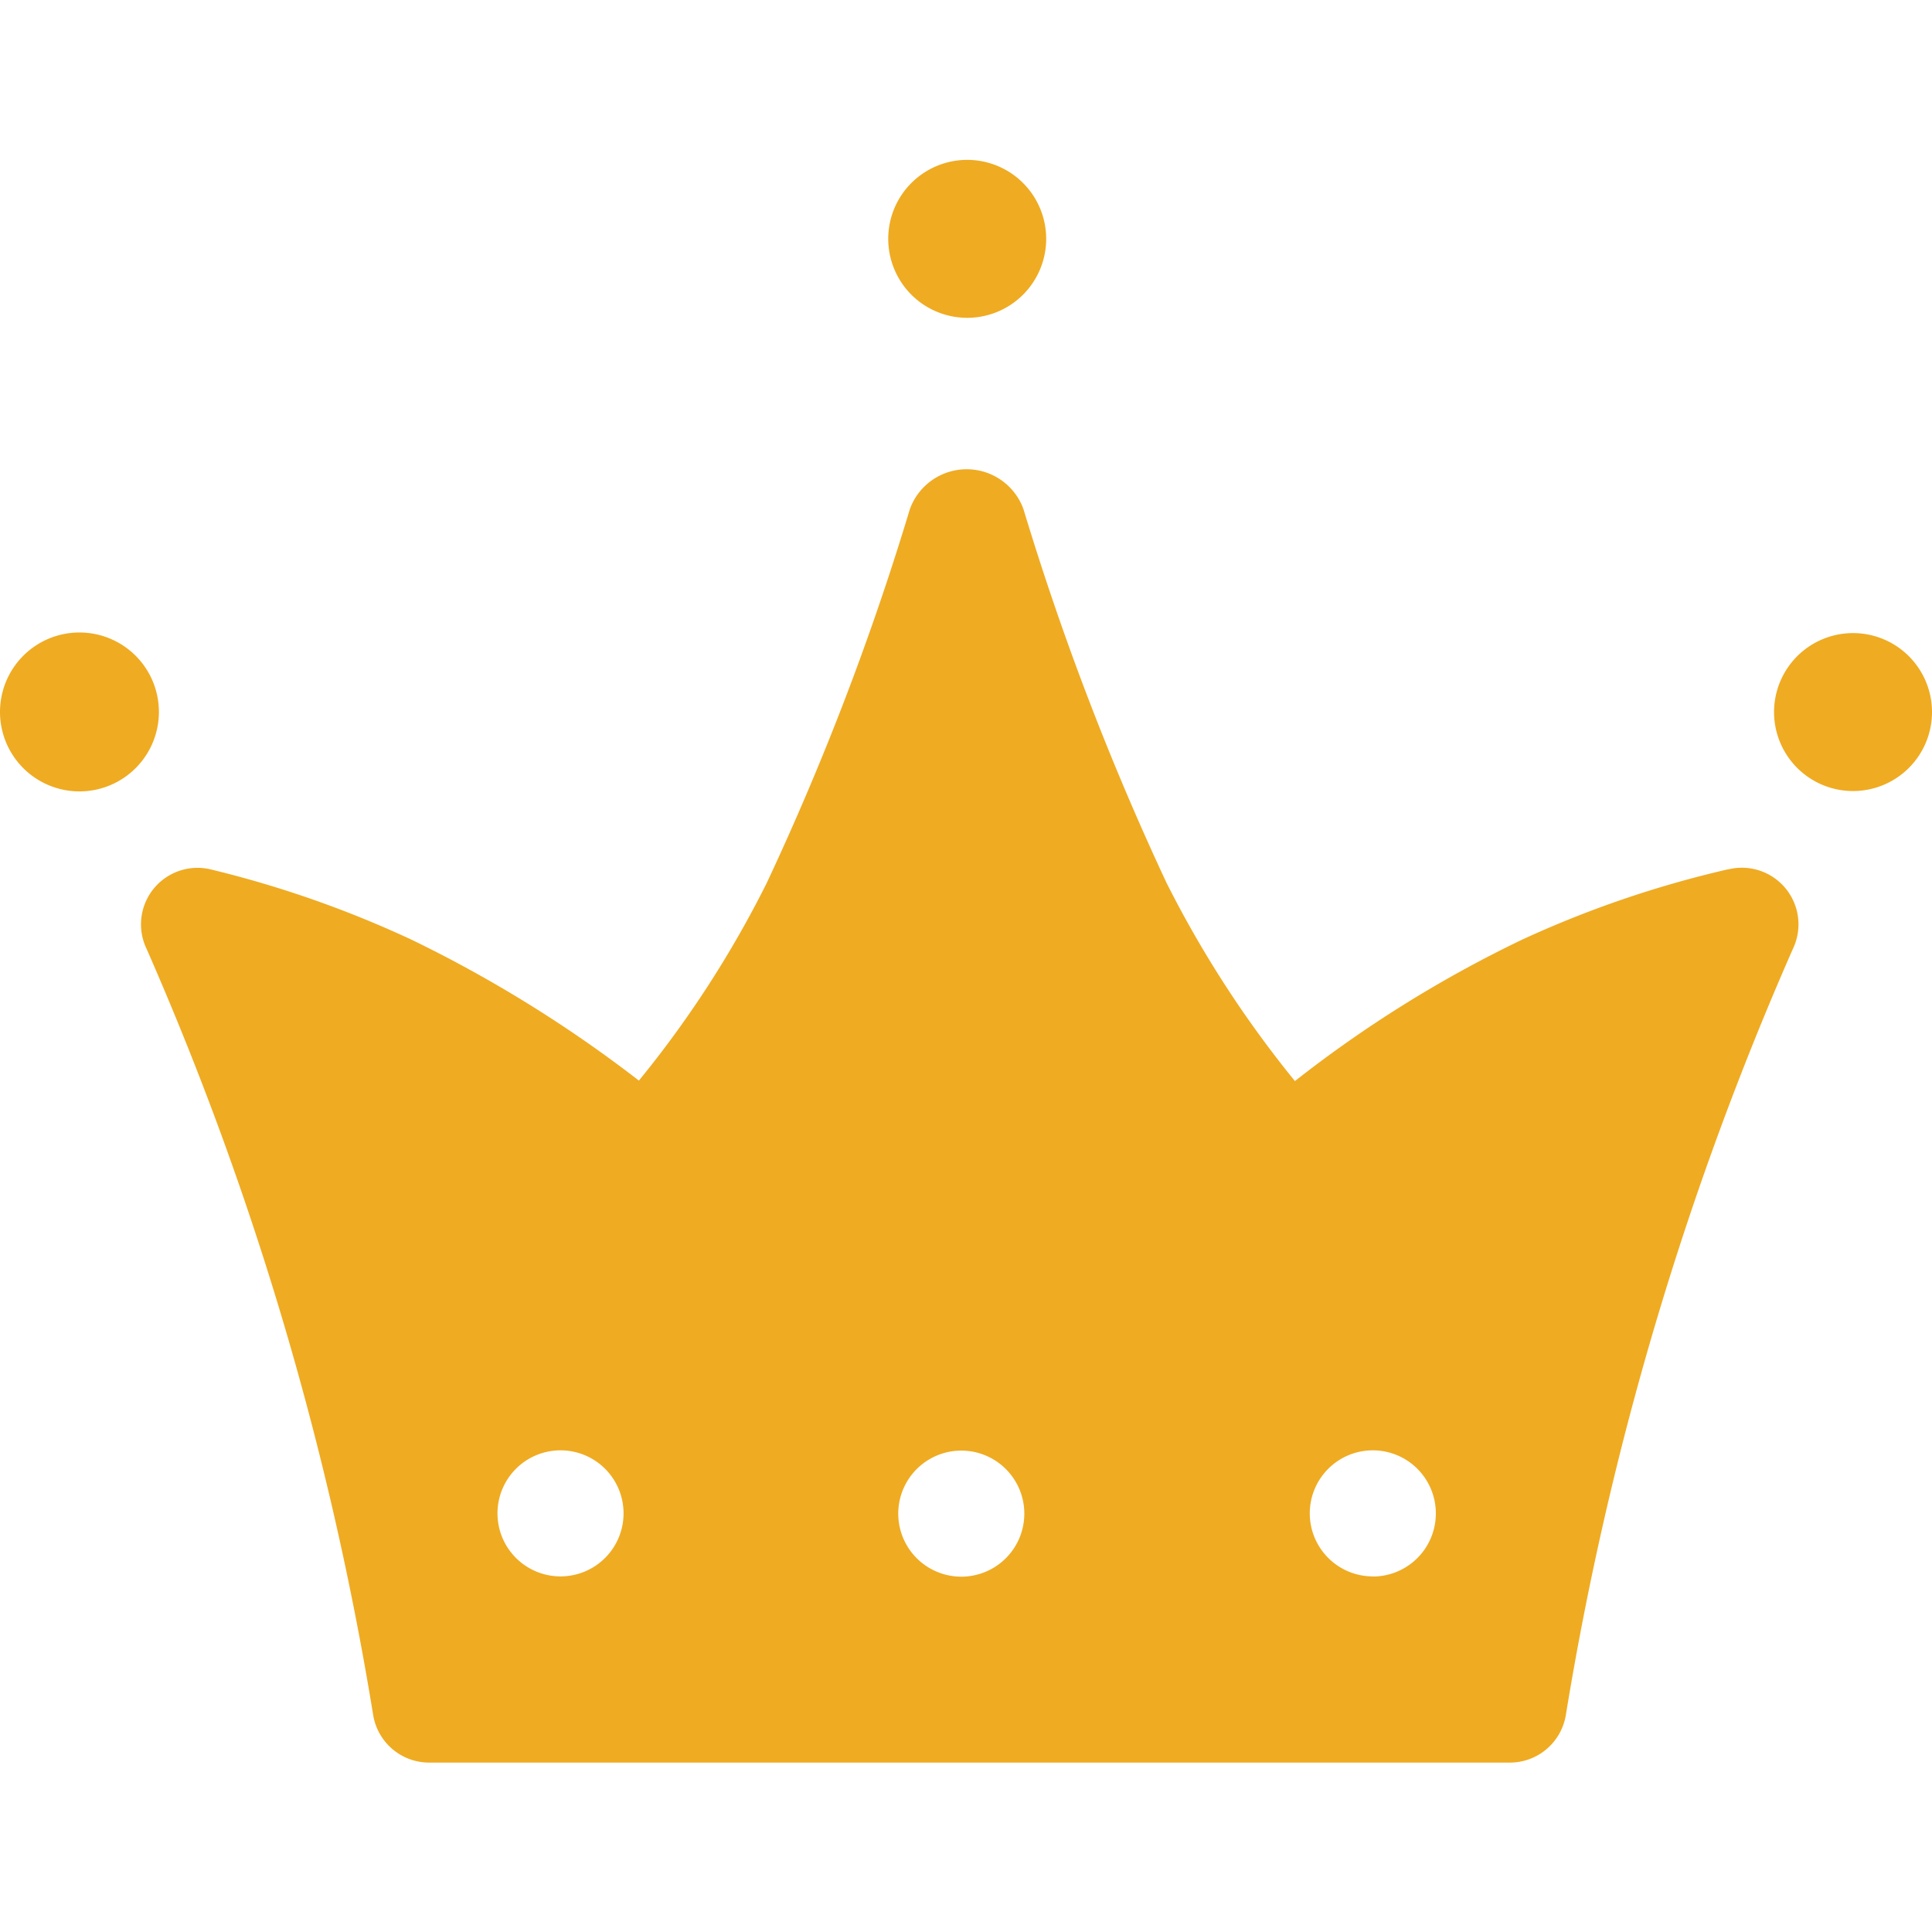 <svg id="clown_gold" xmlns="http://www.w3.org/2000/svg" width="16" height="16" viewBox="0 0 16 16">
  <path id="패스_6778" data-name="패스 6778" d="M0,0H16V16H0Z" transform="translate(0)" fill="none"/>
  <g id="Layer_3" data-name="Layer 3" transform="translate(-1.2 -2.285)">
    <path id="패스_6769" data-name="패스 6769" d="M1.858,11.93a.658.658,0,1,0,.658.658.658.658,0,0,0-.658-.658Z" transform="translate(0 -4.407)" fill="#efab22"/>
    <path id="패스_6770" data-name="패스 6770" d="M33.747,12.594a.654.654,0,1,1-.654-.654.654.654,0,0,1,.654.654Z" transform="translate(-16.547 -4.412)" fill="#efab22"/>
    <path id="패스_6771" data-name="패스 6771" d="M17.489,4.917a.654.654,0,1,0-.649-.654.654.654,0,0,0,.649.654Z" transform="translate(-8.284)" fill="#efab22"/>
    <path id="패스_6772" data-name="패스 6772" d="M16.821,12.365a8.753,8.753,0,0,0-1.707.583,10.145,10.145,0,0,0-1.881,1.171,9.03,9.03,0,0,1-1.063-1.641,23.008,23.008,0,0,1-1.185-3.095.5.5,0,0,0-.941,0,22.773,22.773,0,0,1-1.185,3.095A8.79,8.79,0,0,1,7.8,14.115a10.728,10.728,0,0,0-1.881-1.166,8.856,8.856,0,0,0-1.665-.583.468.468,0,0,0-.531.658A26.291,26.291,0,0,1,5.6,19.373a.47.47,0,0,0,.47.39h8.936a.47.47,0,0,0,.47-.39,26.291,26.291,0,0,1,1.881-6.349.469.469,0,0,0-.536-.658ZM7.156,18.221a.522.522,0,1,1,.517-.522.522.522,0,0,1-.517.522Zm3.363,0a.522.522,0,1,1,.473-.52A.522.522,0,0,1,10.518,18.221Zm3.367,0A.522.522,0,1,1,14.4,17.7a.522.522,0,0,1-.517.522Z" transform="translate(-1.309 -2.881)" fill="#efab22"/>
  </g>
</svg>
